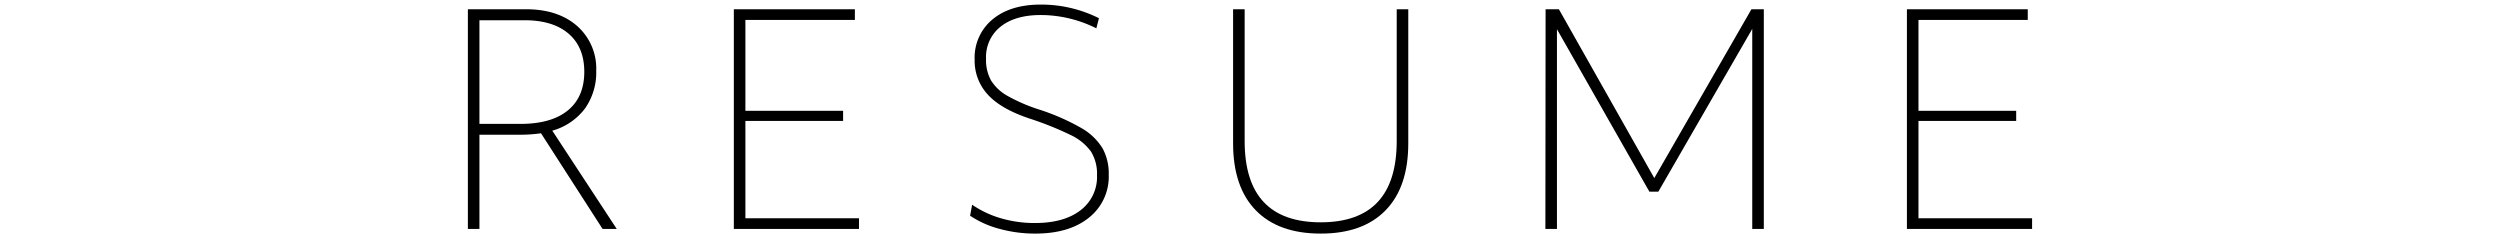 <svg xmlns="http://www.w3.org/2000/svg" viewBox="0 0 605.35 56.56"><defs><style>.cls-1{fill:none;}</style></defs><title>Asset 106</title><g id="Layer_2" data-name="Layer 2"><g id="Layer_1-2" data-name="Layer 1"><path d="M113.29,2.24h14.07q7.77,0,12.39,4.06a13.72,13.72,0,0,1,4.62,10.85,15.08,15.08,0,0,1-2.73,9.13,14.89,14.89,0,0,1-7.91,5.36l15.61,23.8h-3.43L131,32.27a35.89,35.89,0,0,1-4.62.35H116.09V55.44h-2.8ZM116.09,30H126q7.49,0,11.48-3.25t4-9.34q0-5.95-3.75-9.21T127.15,4.9H116.09Z"/><path d="M177.69,2.24H207V4.83H180.49v22h23.66v2.45H180.49V52.85H208v2.59H177.69Z"/><path d="M250.7,56.56A32.44,32.44,0,0,1,242,55.41a23.42,23.42,0,0,1-7.1-3.18l.49-2.66a24.18,24.18,0,0,0,7,3.29A28.85,28.85,0,0,0,250.63,54q7,0,11-3.08a10.08,10.08,0,0,0,4-8.47,10.24,10.24,0,0,0-1.47-5.77,12.8,12.8,0,0,0-4.94-4,78.1,78.1,0,0,0-10-4q-6.86-2.31-10-5.74A12.06,12.06,0,0,1,236,14.42a12,12,0,0,1,4.3-9.7q4.31-3.6,11.66-3.61A31.19,31.19,0,0,1,266.1,4.41l-.63,2.45A30.13,30.13,0,0,0,252,3.64q-6.16,0-9.7,2.8a9.36,9.36,0,0,0-3.54,7.77A10.2,10.2,0,0,0,240,19.53a11,11,0,0,0,4,3.71,41.37,41.37,0,0,0,7.42,3.22A53.48,53.48,0,0,1,261.83,31a14.35,14.35,0,0,1,5.14,4.9,12.75,12.75,0,0,1,1.5,6.37,12.67,12.67,0,0,1-4.79,10.43Q258.89,56.56,250.7,56.56Z"/><path d="M319.79,56.56q-10.22,0-15.71-5.63t-5.5-16.21V2.24h2.8V34.16q0,19.67,18.41,19.67T338.2,34.16V2.24H341V34.72q0,10.57-5.5,16.21T319.79,56.56Z"/><path d="M374.25,2.24h3.22l23.1,40.88L424.09,2.24h3v53.2h-2.8V7L401.55,46.41h-2.17L377,7.07V55.44h-2.8Z"/><path d="M461.74,2.24H491V4.83H464.54v22H488.2v2.45H464.54V52.85h27.51v2.59H461.74Z"/><rect class="cls-1" width="605.35" height="55.44"/></g></g></svg>